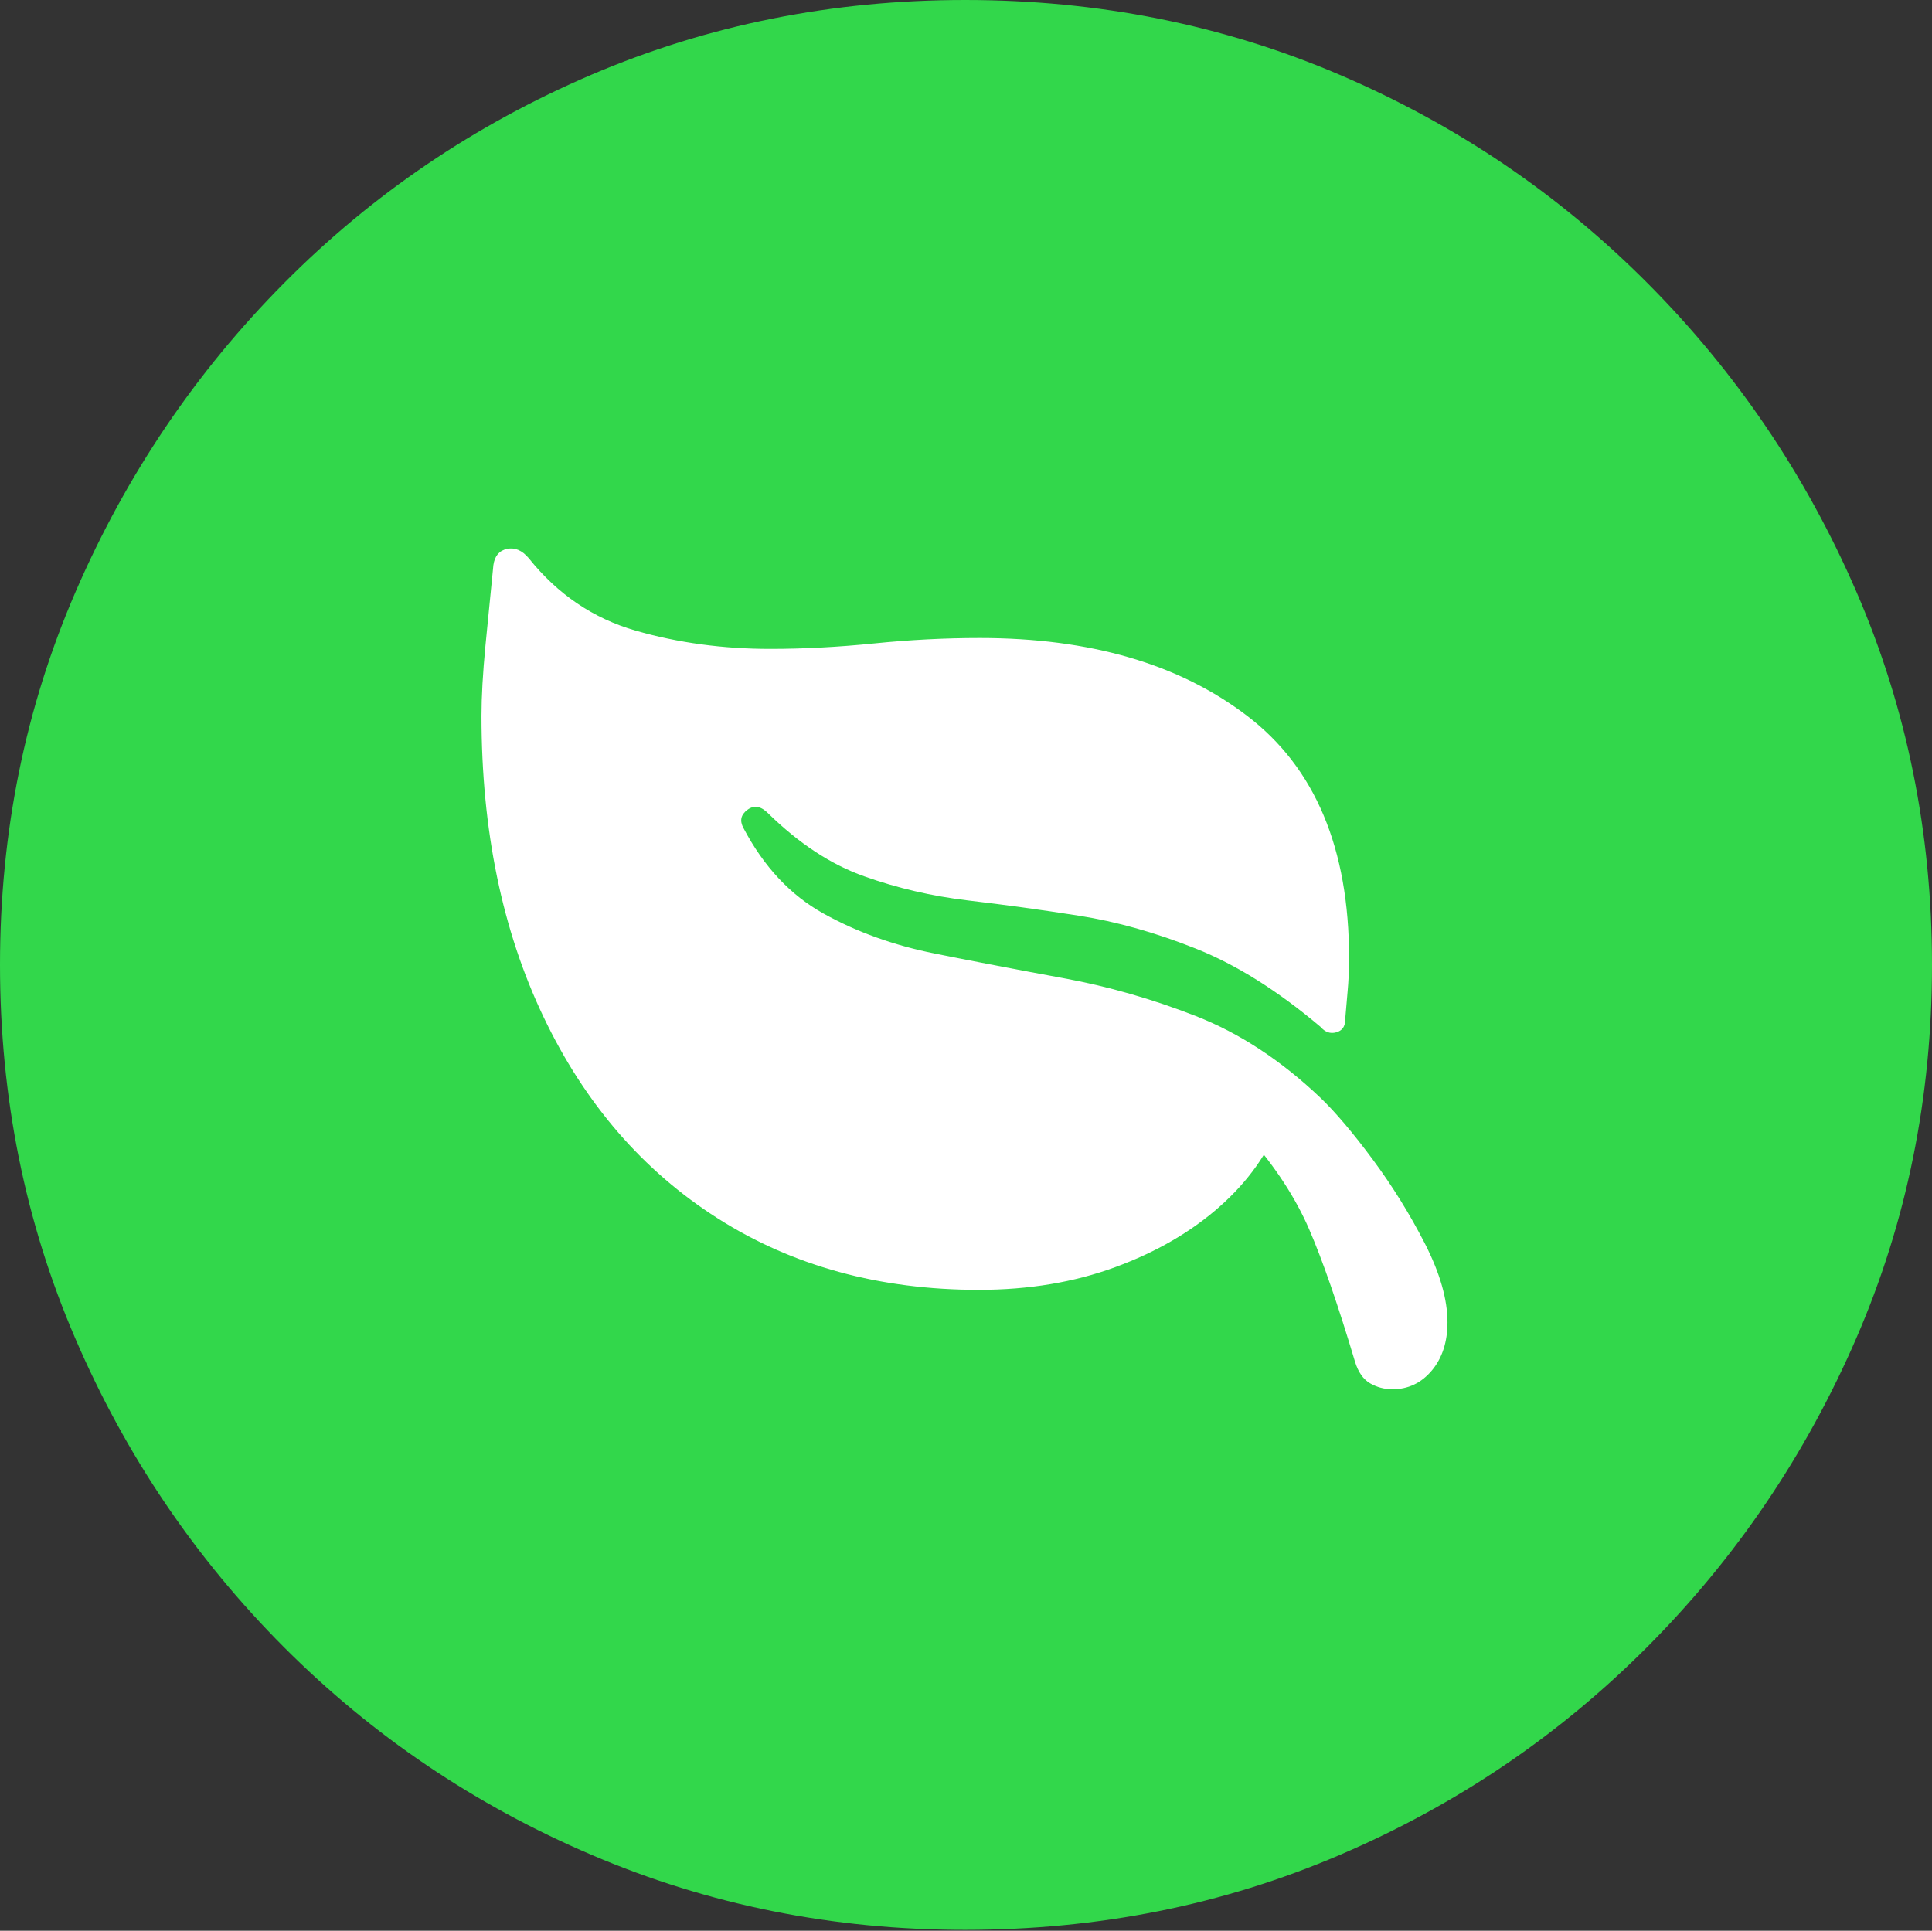 <?xml version="1.0" encoding="UTF-8"?>
<!--Generator: Apple Native CoreSVG 175-->
<!DOCTYPE svg
PUBLIC "-//W3C//DTD SVG 1.1//EN"
       "http://www.w3.org/Graphics/SVG/1.1/DTD/svg11.dtd">
<svg version="1.1" xmlns="http://www.w3.org/2000/svg" xmlns:xlink="http://www.w3.org/1999/xlink" width="19.16" height="19.15">
 <rect width="100%" height="100%" fill="#333333" stroke="none"/>
 <g>
  <rect height="19.15" opacity="0" width="19.16" x="0" y="0"/>
  <path d="M9.57 19.141Q11.553 19.141 13.286 18.398Q15.02 17.656 16.338 16.333Q17.656 15.01 18.408 13.276Q19.16 11.543 19.16 9.57Q19.16 7.598 18.408 5.864Q17.656 4.131 16.338 2.808Q15.02 1.484 13.286 0.742Q11.553 0 9.57 0Q7.598 0 5.864 0.742Q4.131 1.484 2.817 2.808Q1.504 4.131 0.752 5.864Q0 7.598 0 9.57Q0 11.543 0.747 13.276Q1.494 15.01 2.812 16.333Q4.131 17.656 5.869 18.398Q7.607 19.141 9.57 19.141Z" fill="#32d74b"/>
  <path d="M4.893 5.605Q4.912 5.469 5.029 5.444Q5.146 5.42 5.244 5.537Q5.674 6.074 6.304 6.255Q6.934 6.436 7.637 6.436Q8.135 6.436 8.667 6.382Q9.199 6.328 9.717 6.328Q11.357 6.328 12.368 7.1Q13.379 7.871 13.379 9.502Q13.379 9.678 13.364 9.839Q13.35 10 13.34 10.117Q13.34 10.215 13.252 10.239Q13.164 10.264 13.096 10.185Q12.461 9.648 11.86 9.409Q11.26 9.17 10.698 9.082Q10.137 8.994 9.6 8.931Q9.062 8.867 8.569 8.691Q8.076 8.516 7.617 8.066Q7.51 7.959 7.412 8.032Q7.314 8.105 7.373 8.213Q7.676 8.789 8.169 9.062Q8.662 9.336 9.272 9.458Q9.883 9.58 10.547 9.702Q11.211 9.824 11.86 10.078Q12.51 10.332 13.096 10.889Q13.32 11.104 13.613 11.499Q13.906 11.895 14.131 12.334Q14.355 12.773 14.355 13.115Q14.355 13.408 14.199 13.594Q14.043 13.779 13.809 13.779Q13.691 13.779 13.589 13.721Q13.486 13.662 13.438 13.506Q13.184 12.656 12.983 12.192Q12.783 11.729 12.383 11.27L12.695 11.123Q12.52 11.592 12.095 11.968Q11.67 12.344 11.06 12.568Q10.449 12.793 9.707 12.793Q8.232 12.793 7.119 12.085Q6.006 11.377 5.391 10.088Q4.775 8.799 4.775 7.1Q4.775 6.816 4.814 6.406Q4.854 5.996 4.893 5.605Z" fill="#ffffff"/>
 </g>
</svg>
